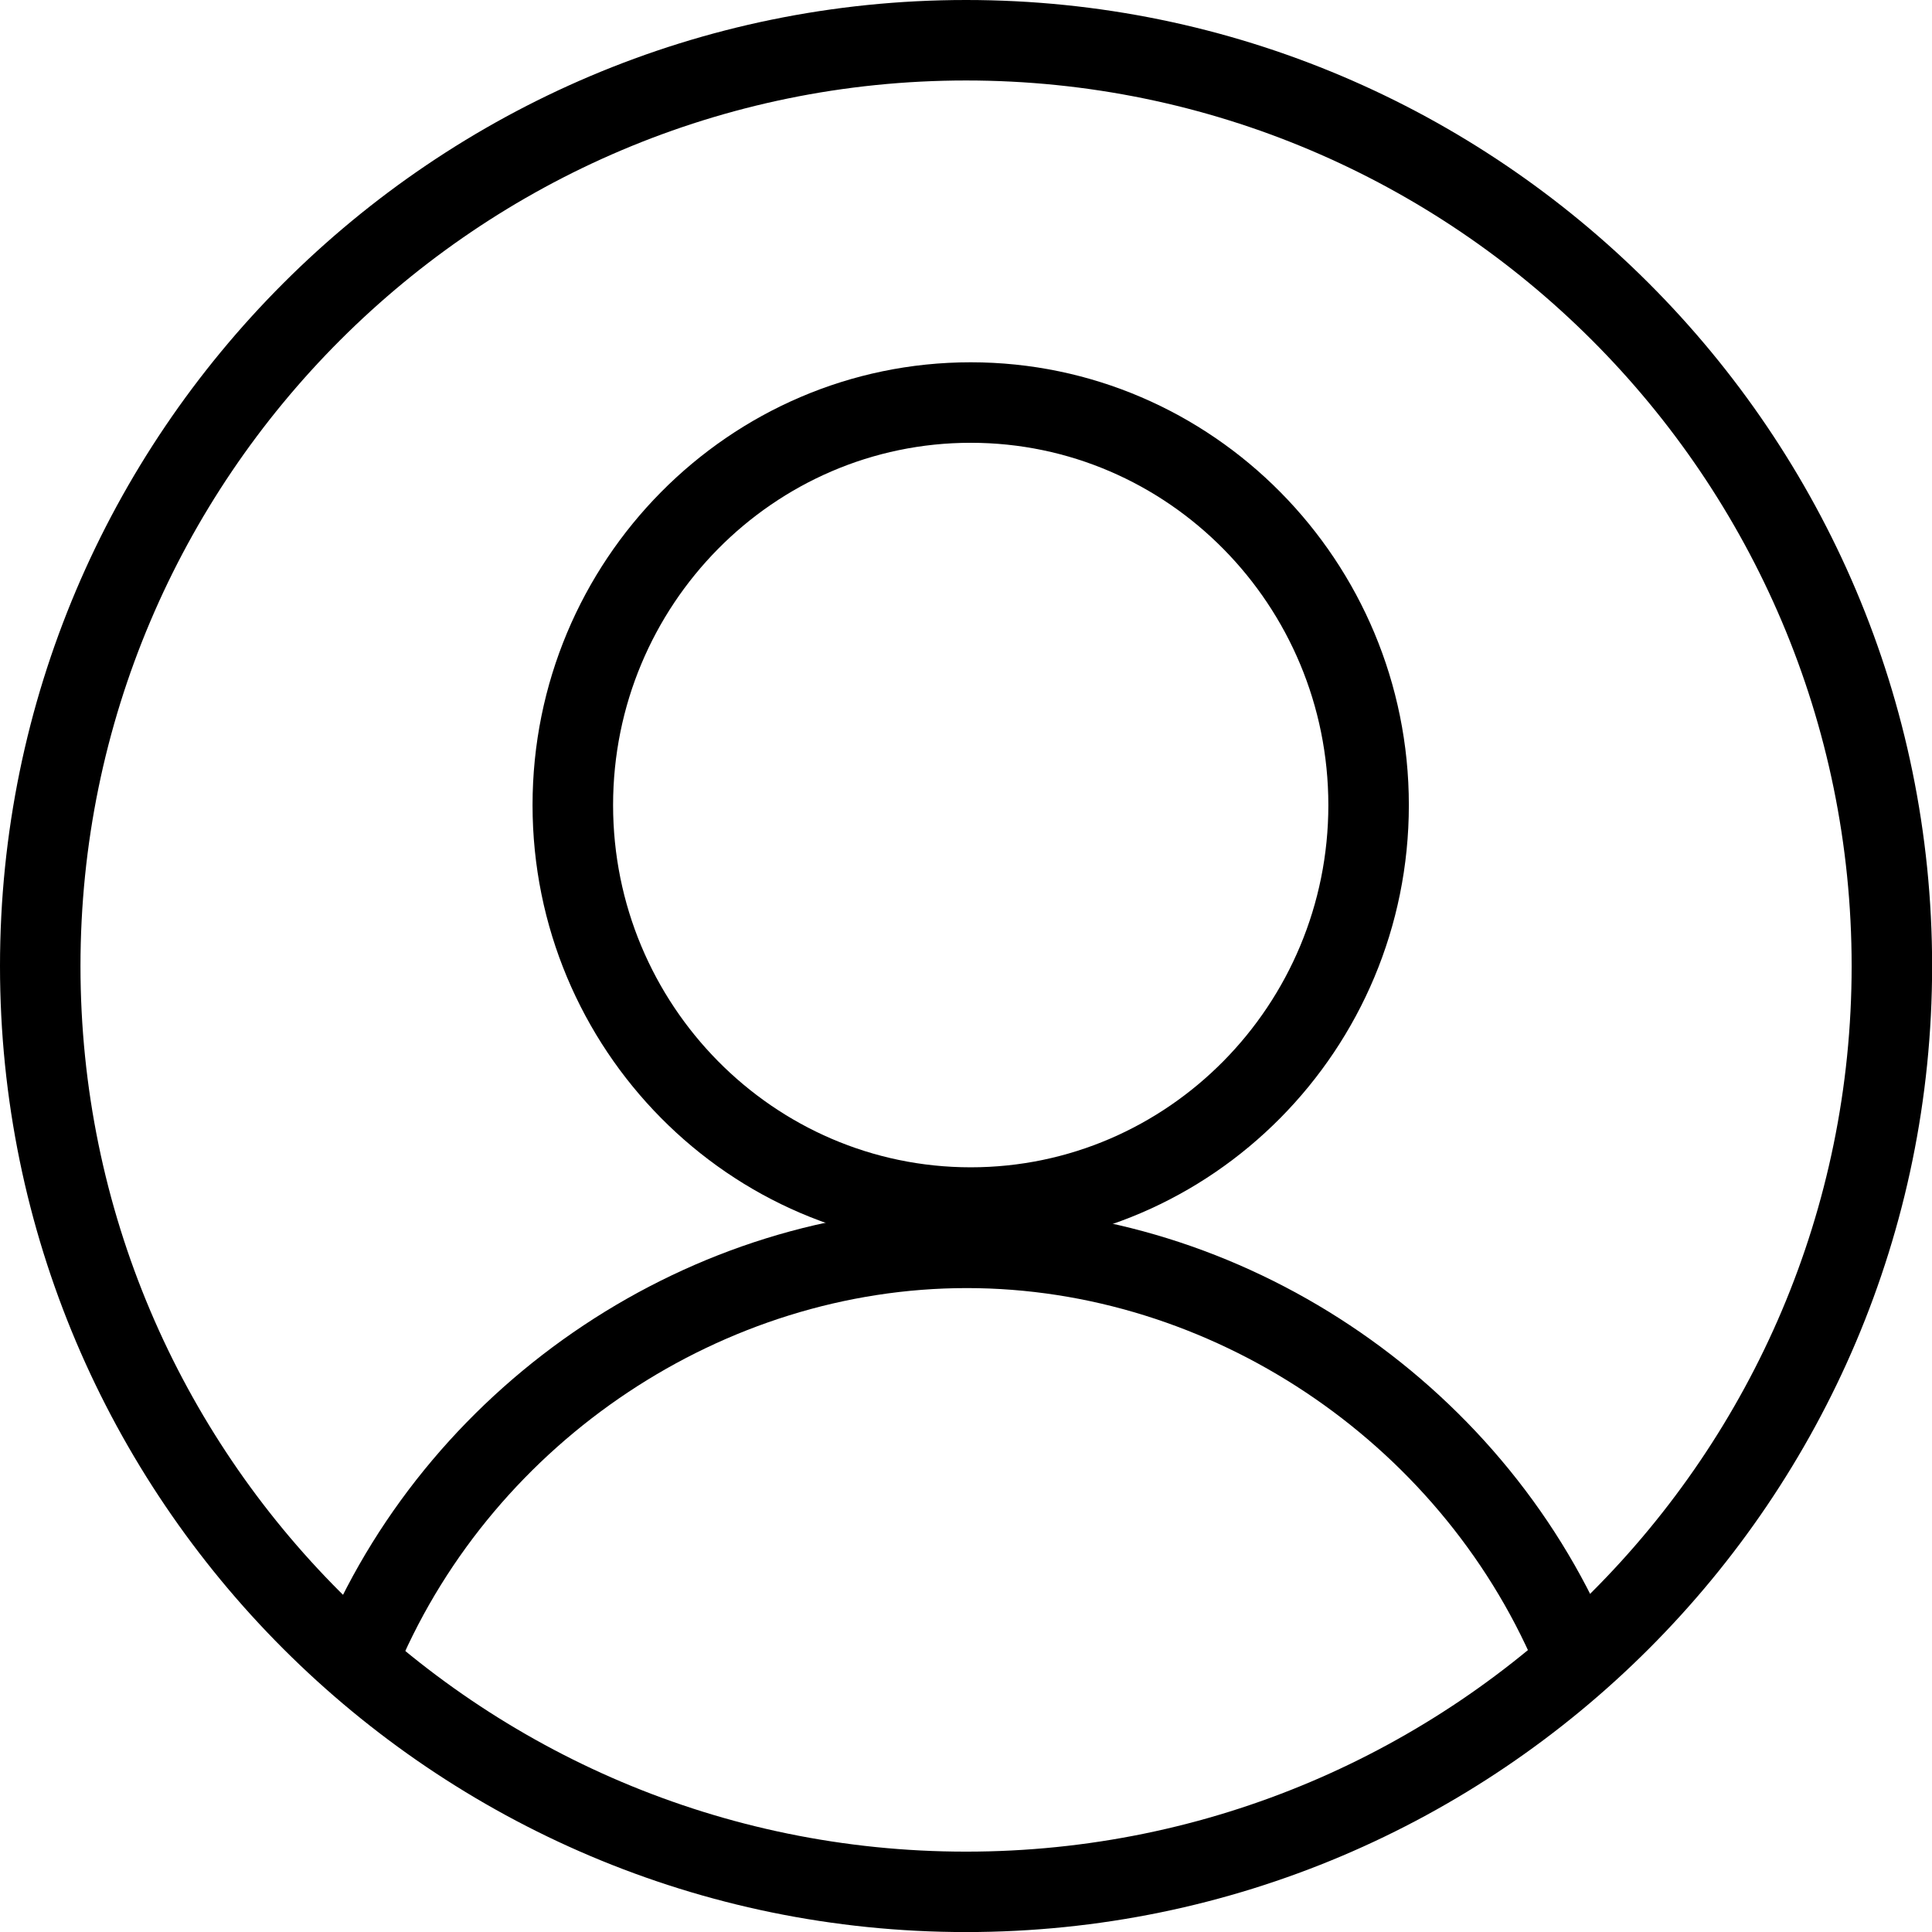 <svg xmlns="http://www.w3.org/2000/svg" xmlns:xlink="http://www.w3.org/1999/xlink" width="500" zoomAndPan="magnify" viewBox="0 0 375 375" height="500" preserveAspectRatio="xMidYMid meet" version="1.0"><path fill="#000000" d="M 187.512 375.012 C 84.121 375.012 0 290.902 0 187.512 C 0 84.121 84.121 0 187.512 0 C 290.902 0 375.023 84.121 375.023 187.512 C 375.023 290.902 290.902 375.012 187.512 375.012 Z M 187.512 15.621 C 92.738 15.621 15.621 92.727 15.621 187.512 C 15.621 282.297 92.727 359.402 187.512 359.402 C 282.297 359.402 359.402 282.297 359.402 187.512 C 359.402 92.727 282.285 15.621 187.512 15.621 Z M 187.512 15.621 " fill-opacity="1" fill-rule="nonzero"/><path fill="#000000" d="M 188.418 242.199 C 141.523 242.199 103.367 203.652 103.367 156.266 C 103.367 108.879 141.512 70.32 188.418 70.32 C 235.309 70.32 273.457 108.879 273.457 156.266 C 273.457 203.652 235.297 242.199 188.418 242.199 Z M 188.418 85.945 C 150.141 85.945 119 117.484 119 156.266 C 119 195.035 150.141 226.574 188.418 226.574 C 226.691 226.574 257.832 195.035 257.832 156.266 C 257.82 117.484 226.691 85.945 188.418 85.945 Z M 188.418 85.945 " fill-opacity="1" fill-rule="nonzero"/><path fill="#000000" d="M 305.148 328.145 C 302.117 328.145 299.234 326.367 297.965 323.406 C 279.145 279.512 234.816 250.016 187.652 250.016 C 140.5 250.016 96.172 279.512 77.352 323.406 C 75.648 327.367 71.051 329.199 67.09 327.508 C 63.125 325.805 61.293 321.207 62.984 317.246 C 84.238 267.684 134.34 234.395 187.652 234.395 C 240.977 234.395 291.09 267.695 312.332 317.246 C 314.035 321.207 312.191 325.805 308.23 327.508 C 307.219 327.941 306.172 328.145 305.148 328.145 Z M 305.148 328.145 " fill-opacity="1" fill-rule="nonzero"/></svg>